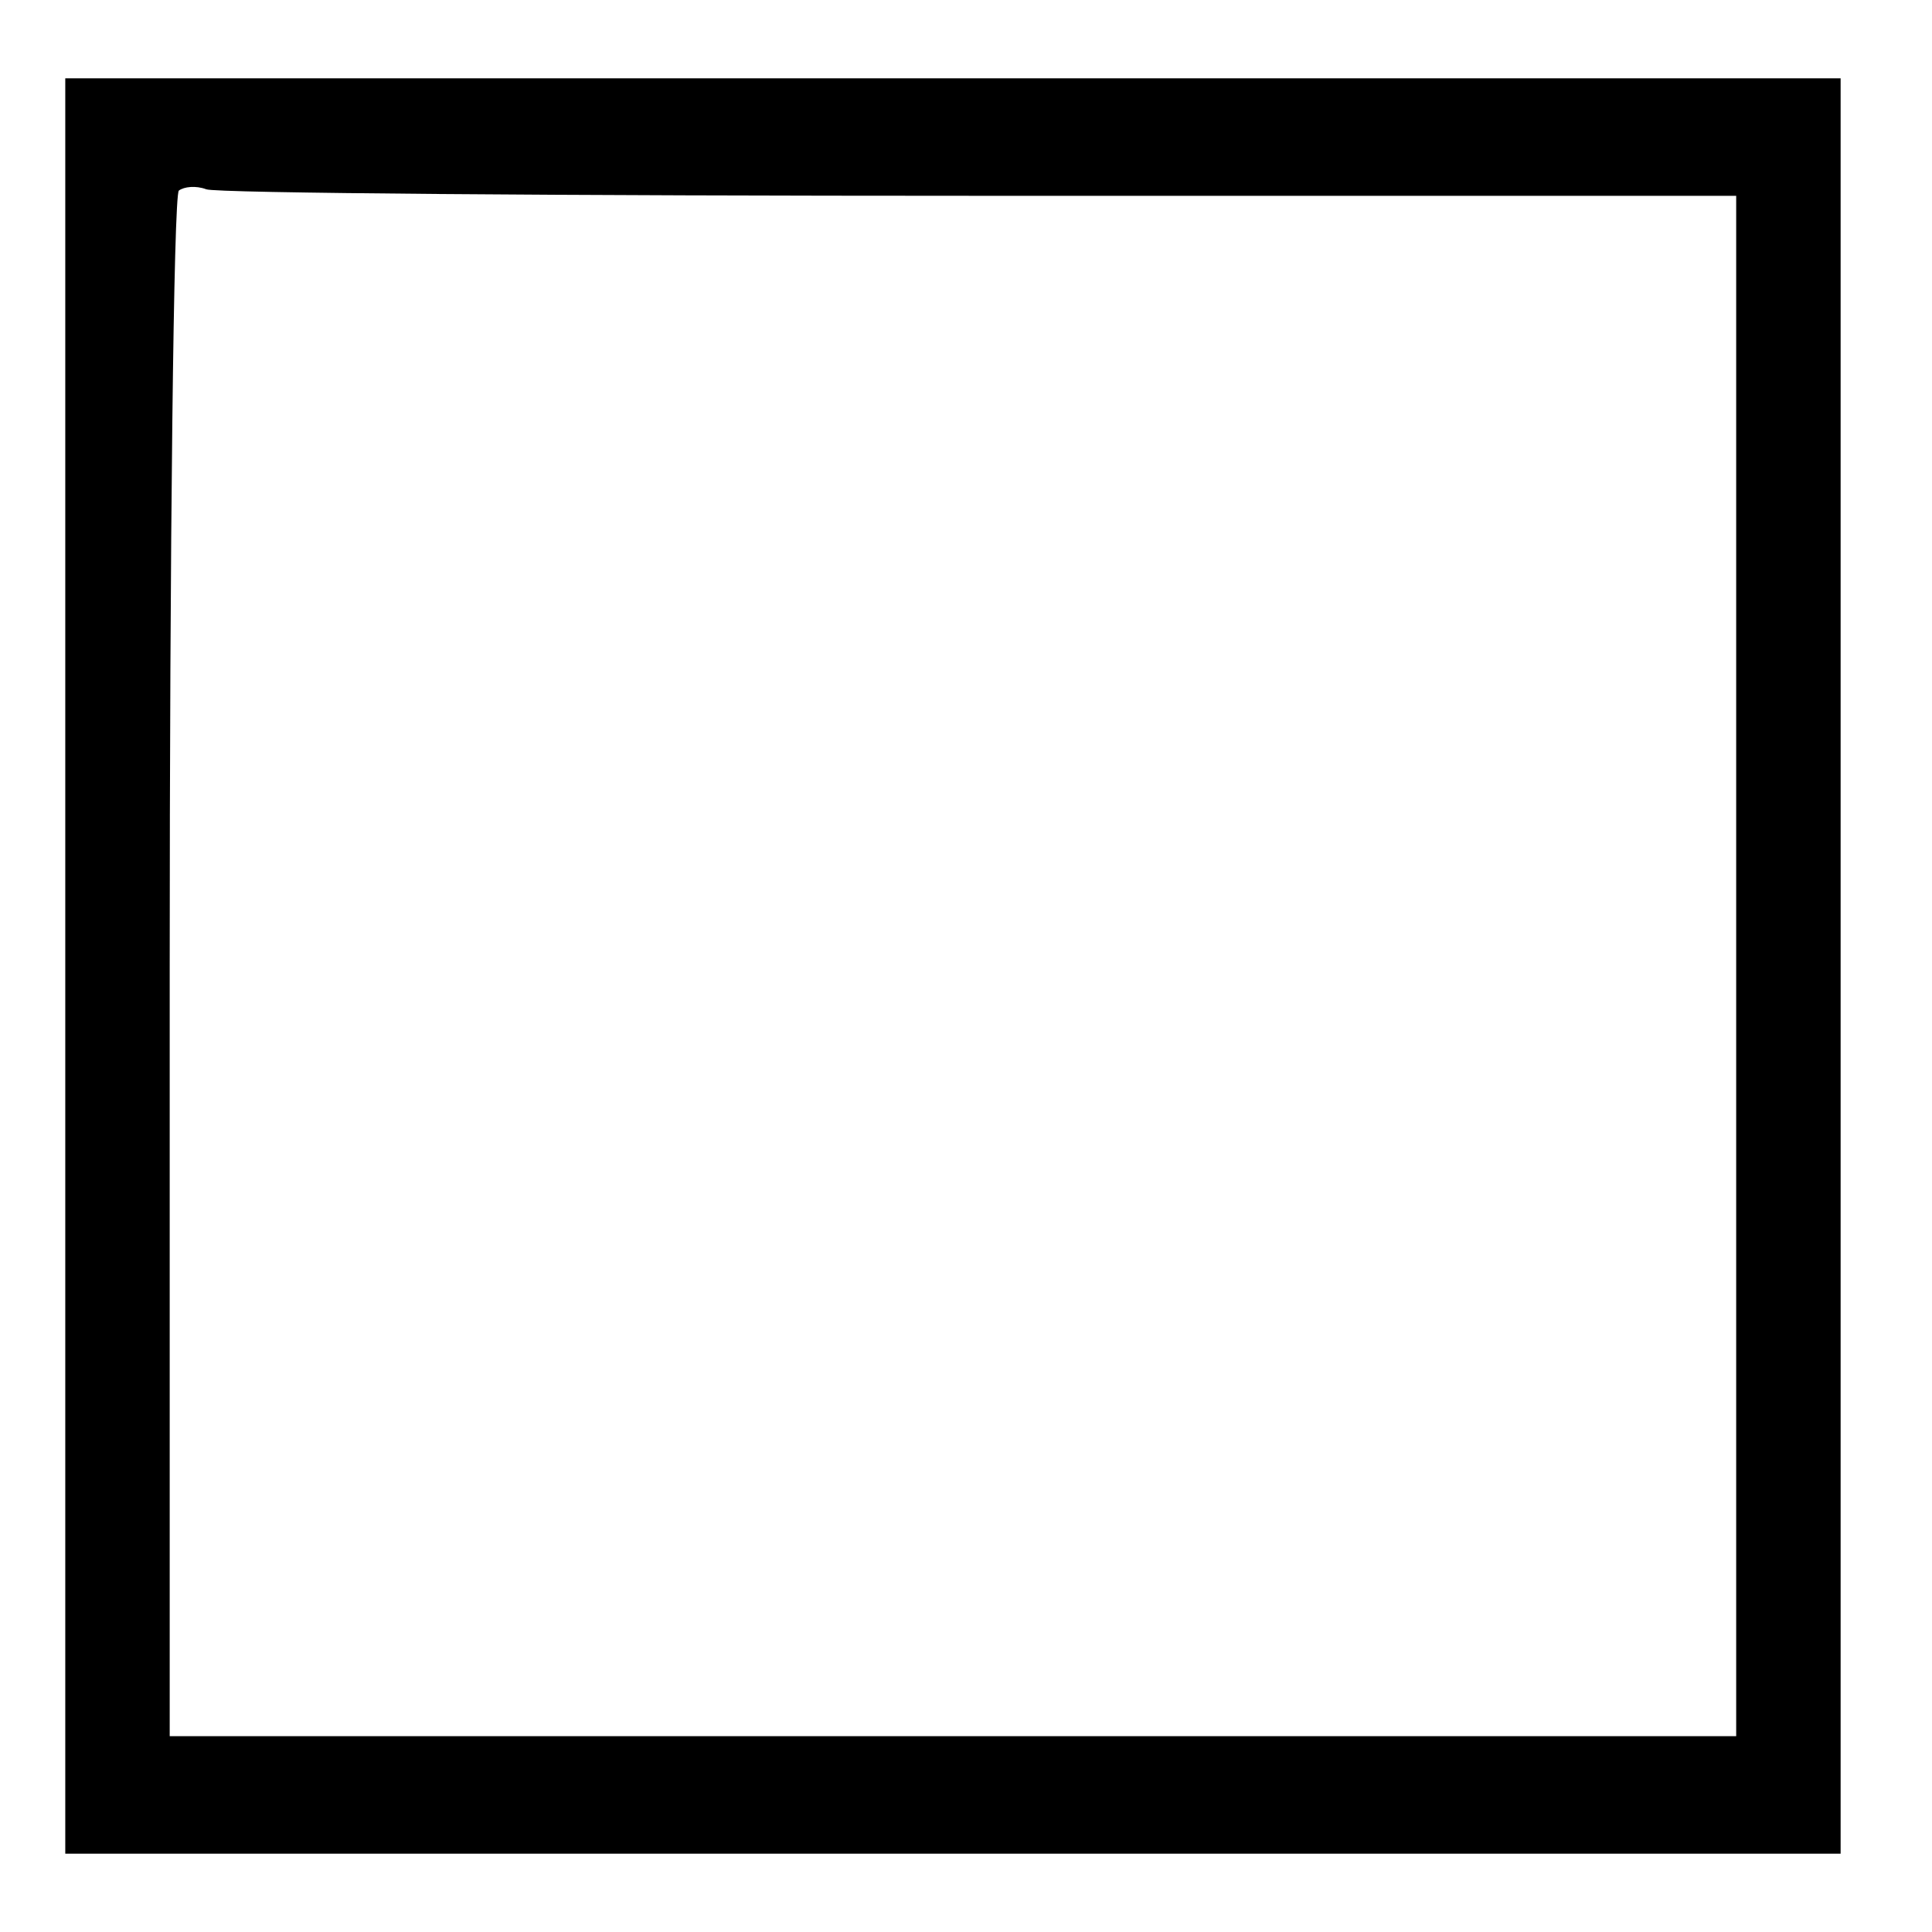 <?xml version="1.0" standalone="no"?>
<!DOCTYPE svg PUBLIC "-//W3C//DTD SVG 20010904//EN"
 "http://www.w3.org/TR/2001/REC-SVG-20010904/DTD/svg10.dtd">
<svg version="1.0" xmlns="http://www.w3.org/2000/svg"
 width="148pt" height="148pt" viewBox="0 0 148 148"
 preserveAspectRatio="xMidYMid meet">
<g transform="translate(0,148) scale(0.1,-0.1)"
fill="#000000" stroke="none">
<path d="M50 740 l0 -680 680 0 680 0 0 680 0 680 -680 0 -680 0 0 -680z m701
590 l579 0 0 -590 0 -590 -600 0 -600 0 0 588 c0 324 3 592 7 596 4 3 13 4 21
1 7 -3 274 -5 593 -5z"/>
</g>
</svg>
